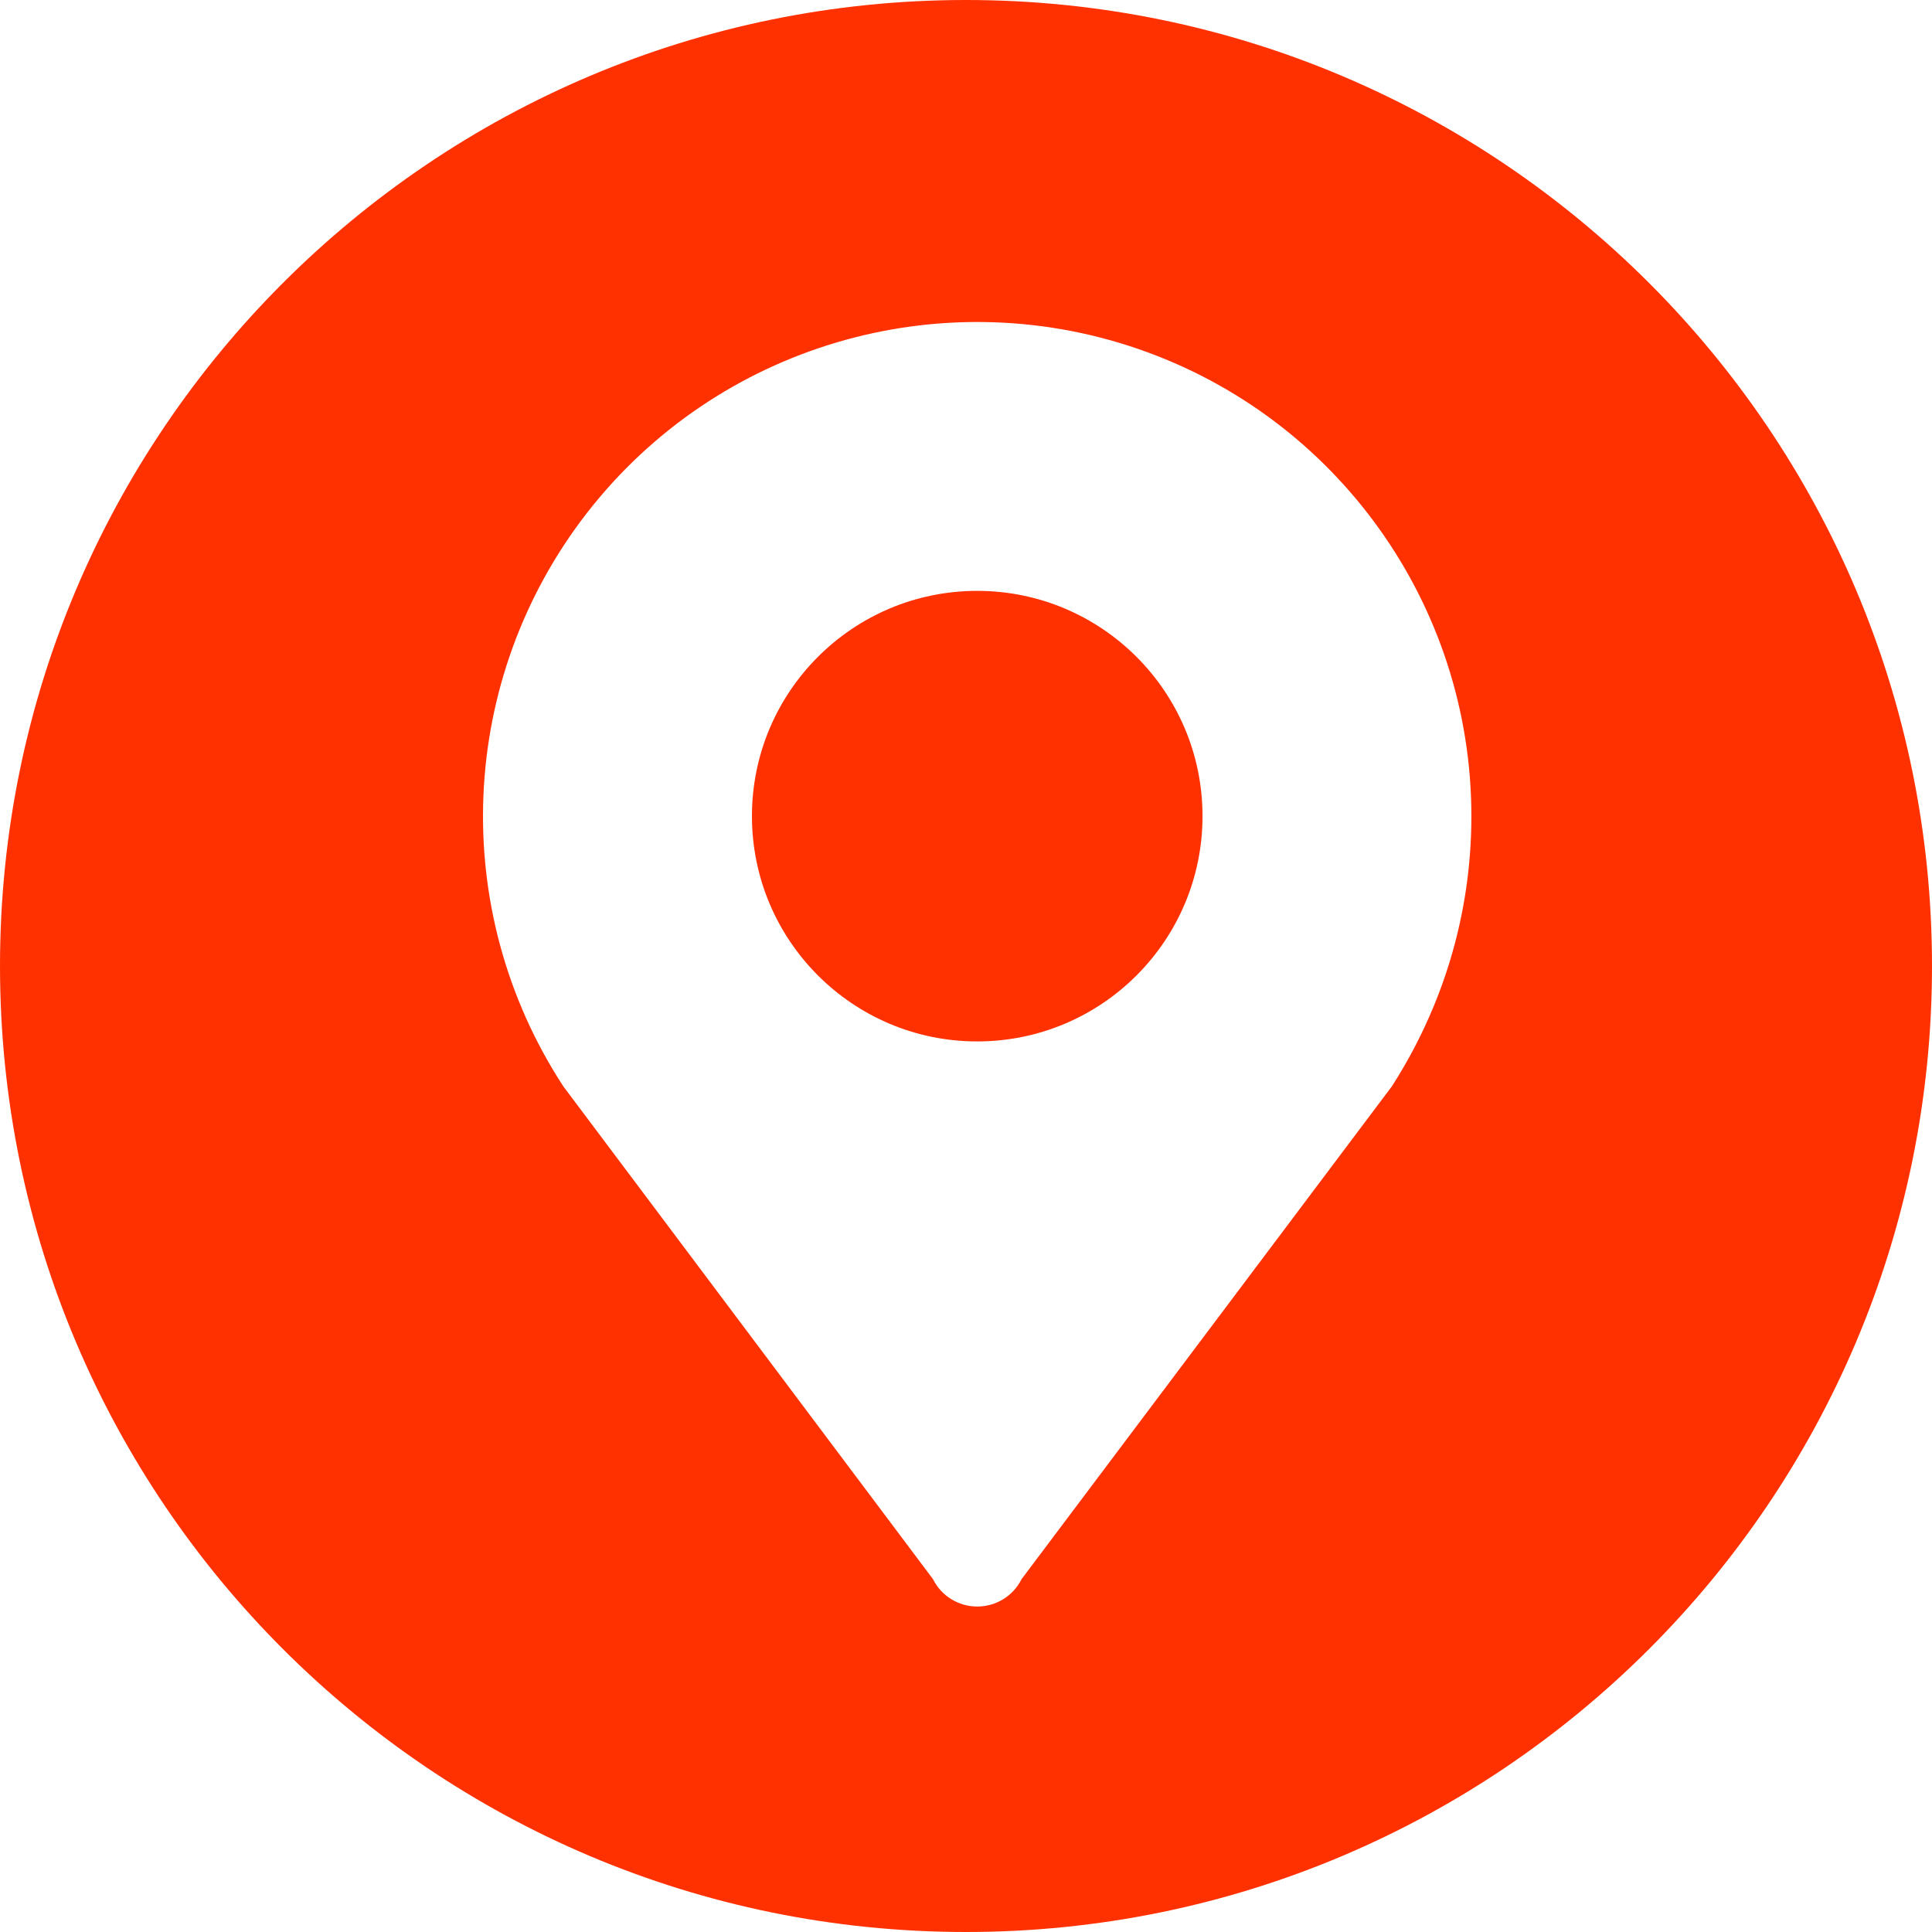 <?xml version="1.0" encoding="UTF-8"?>
<svg width="24px" height="24px" viewBox="0 0 24 24" version="1.1" xmlns="http://www.w3.org/2000/svg" xmlns:xlink="http://www.w3.org/1999/xlink">
    <title>行动路线</title>
    <g id="11.22" stroke="none" stroke-width="1" fill="none" fill-rule="evenodd">
        <g id="首页-关注重点人员" transform="translate(-638, -528)" fill="#FF3101" fill-rule="nonzero">
            <g id="编组-36" transform="translate(613, 315)">
                <g id="行动路线" transform="translate(25, 213)">
                    <path d="M12,0 C18.627,-1.21743675e-15 24,5.373 24,12 C24,18.627 18.627,24 12,24 C5.373,24 8.11624501e-16,18.627 0,12 C-8.11624501e-16,5.373 5.373,1.21743675e-15 12,0 Z M7.296,6.366 C5.685,8.435 5.565,11.298 6.997,13.494 L11.59,19.617 C11.694,19.826 11.907,19.957 12.14,19.957 C12.373,19.957 12.586,19.826 12.69,19.617 L17.291,13.494 C17.911,12.527 18.278,11.379 18.278,10.139 C18.278,7.518 16.613,5.185 14.134,4.333 C11.654,3.482 8.908,4.298 7.296,6.366 Z M12.139,7.34 C13.685,7.34 14.938,8.593 14.938,10.138 C14.938,11.684 13.685,12.937 12.139,12.937 C10.594,12.937 9.341,11.684 9.341,10.138 C9.341,8.593 10.594,7.34 12.139,7.34 Z" id="形状结合"></path>
                </g>
            </g>
        </g>
    </g>
</svg>